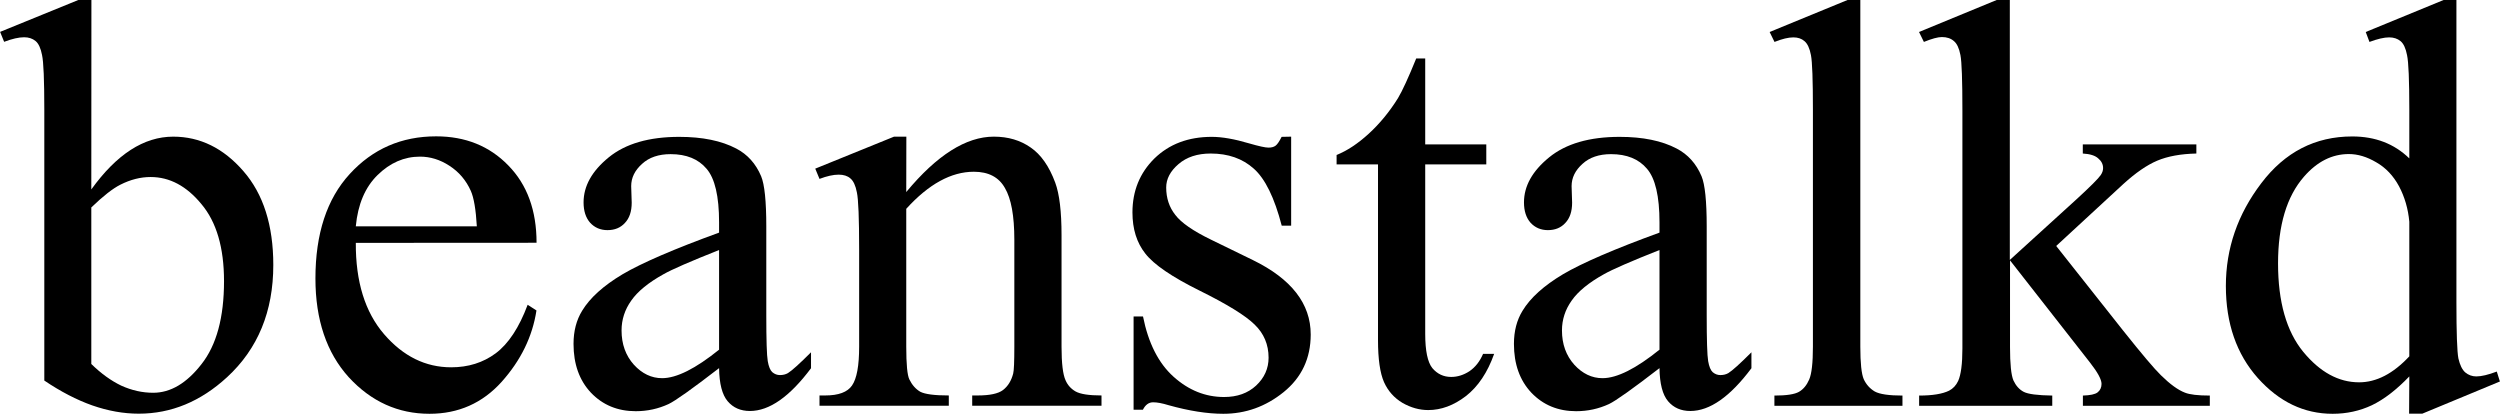 <?xml version="1.0" encoding="UTF-8" standalone="no"?>
<!-- Created with Inkscape (http://www.inkscape.org/) -->

<svg
   xmlns:dc="http://purl.org/dc/elements/1.1/"
   xmlns:cc="http://creativecommons.org/ns#"
   xmlns:rdf="http://www.w3.org/1999/02/22-rdf-syntax-ns#"
   xmlns:svg="http://www.w3.org/2000/svg"
   xmlns="http://www.w3.org/2000/svg"
   xmlns:sodipodi="http://sodipodi.sourceforge.net/DTD/sodipodi-0.dtd"
   xmlns:inkscape="http://www.inkscape.org/namespaces/inkscape"
   width="24.149mm"
   height="3.996mm"
   viewBox="0 0 24.149 3.996"
   version="1.1"
   id="svg8"
   inkscape:version="0.92.4 (5da689c313, 2019-01-14)"
   sodipodi:docname="beanstalkd.svg">
  <defs
     id="defs2" />
  <sodipodi:namedview
     id="base"
     pagecolor="#ffffff"
     bordercolor="#666666"
     borderopacity="1.0"
     inkscape:pageopacity="0.0"
     inkscape:pageshadow="2"
     inkscape:zoom="3.959798"
     inkscape:cx="43.971005"
     inkscape:cy="-30.84196"
     inkscape:document-units="mm"
     inkscape:current-layer="layer1"
     showgrid="false"
     inkscape:window-width="1920"
     inkscape:window-height="986"
     inkscape:window-x="-11"
     inkscape:window-y="-11"
     inkscape:window-maximized="1" />
  <g
     inkscape:label="Layer 1"
     inkscape:groupmode="layer"
     id="layer1"
     transform="translate(-14.349,-16.402)">
    <g
       aria-label="beanstalkd"
       style="font-style:normal;font-variant:normal;font-weight:normal;font-stretch:normal;font-size:5.644px;line-height:1.25;font-family:'Times New Roman';-inkscape-font-specification:'Times New Roman, ';letter-spacing:0px;word-spacing:0px;fill:#000000;fill-opacity:1;stroke:none;stroke-width:0.265"
       id="text817">
      <path
         d="m 15.231,18.232 q 0.367,-0.51 0.791,-0.51 0.389,0 0.678,0.333 0.289,0.331 0.289,0.907 0,0.672 -0.446,1.083 -0.383,0.353 -0.854,0.353 -0.22,0 -0.449,-0.08 -0.226,-0.08 -0.463,-0.24 v -2.616 q 0,-0.43 -0.022,-0.529 -0.019,-0.099 -0.063,-0.135 -0.044,-0.036 -0.11,-0.036 -0.077,0 -0.193,0.044 l -0.039,-0.096 0.758,-0.309 h 0.124 z m 0,0.176 v 1.51 q 0.141,0.138 0.289,0.209 0.152,0.069 0.309,0.069 0.251,0 0.466,-0.276 0.218,-0.276 0.218,-0.802 0,-0.485 -0.218,-0.744 -0.215,-0.262 -0.491,-0.262 -0.146,0 -0.292,0.074 -0.11,0.055 -0.281,0.22 z"
         style="stroke-width:0.265"
         id="path819"
         inkscape:connector-curvature="0" />
      <path
         d="m 17.786,18.748 q -0.003,0.562 0.273,0.882 0.276,0.32 0.648,0.32 0.248,0 0.43,-0.135 0.185,-0.138 0.309,-0.469 l 0.085,0.055 q -0.058,0.378 -0.336,0.689 -0.278,0.309 -0.697,0.309 -0.455,0 -0.78,-0.353 -0.322,-0.356 -0.322,-0.954 0,-0.648 0.331,-1.009 0.333,-0.364 0.835,-0.364 0.424,0 0.697,0.281 0.273,0.278 0.273,0.747 z m 0,-0.16 h 1.169 q -0.014,-0.243 -0.058,-0.342 -0.069,-0.154 -0.207,-0.243 -0.135,-0.088 -0.284,-0.088 -0.229,0 -0.411,0.179 -0.179,0.176 -0.209,0.493 z"
         style="stroke-width:0.265"
         id="path821"
         inkscape:connector-curvature="0" />
      <path
         d="m 21.295,19.958 q -0.389,0.3 -0.488,0.347 -0.149,0.069 -0.317,0.069 -0.262,0 -0.433,-0.179 -0.168,-0.179 -0.168,-0.471 0,-0.185 0.083,-0.32 0.113,-0.187 0.391,-0.353 0.281,-0.165 0.932,-0.402 v -0.099 q 0,-0.378 -0.121,-0.518 -0.119,-0.141 -0.347,-0.141 -0.174,0 -0.276,0.094 -0.105,0.094 -0.105,0.215 l 0.005,0.16 q 0,0.127 -0.066,0.196 -0.063,0.069 -0.168,0.069 -0.102,0 -0.168,-0.072 -0.063,-0.072 -0.063,-0.196 0,-0.237 0.243,-0.435 0.243,-0.198 0.681,-0.198 0.336,0 0.551,0.113 0.163,0.085 0.24,0.267 0.05,0.119 0.05,0.485 v 0.857 q 0,0.361 0.014,0.444 0.014,0.08 0.044,0.107 0.033,0.028 0.074,0.028 0.044,0 0.077,-0.019 0.058,-0.036 0.223,-0.201 v 0.154 q -0.309,0.413 -0.59,0.413 -0.135,0 -0.215,-0.094 -0.08,-0.094 -0.083,-0.32 z m 0,-0.179 v -0.962 q -0.416,0.165 -0.537,0.234 -0.218,0.121 -0.311,0.254 -0.094,0.132 -0.094,0.289 0,0.198 0.119,0.331 0.119,0.13 0.273,0.13 0.209,0 0.551,-0.276 z"
         style="stroke-width:0.265"
         id="path823"
         inkscape:connector-curvature="0" />
      <path
         d="m 23.103,18.257 q 0.444,-0.535 0.846,-0.535 0.207,0 0.356,0.105 0.149,0.102 0.237,0.339 0.061,0.165 0.061,0.507 v 1.078 q 0,0.24 0.039,0.325 0.03,0.069 0.096,0.107 0.069,0.039 0.251,0.039 v 0.099 h -1.249 v -0.099 h 0.052 q 0.176,0 0.245,-0.052 0.072,-0.055 0.099,-0.16 0.011,-0.041 0.011,-0.259 v -1.034 q 0,-0.345 -0.091,-0.499 -0.088,-0.157 -0.3,-0.157 -0.328,0 -0.653,0.358 v 1.331 q 0,0.256 0.03,0.317 0.039,0.08 0.105,0.119 0.069,0.036 0.276,0.036 v 0.099 H 22.265 v -0.099 h 0.055 q 0.193,0 0.259,-0.096 0.069,-0.099 0.069,-0.375 v -0.937 q 0,-0.455 -0.022,-0.554 -0.019,-0.099 -0.063,-0.135 -0.041,-0.036 -0.113,-0.036 -0.077,0 -0.185,0.041 l -0.041,-0.099 0.761,-0.309 h 0.119 z"
         style="stroke-width:0.265"
         id="path825"
         inkscape:connector-curvature="0" />
      <path
         d="m 26.821,17.722 v 0.86 h -0.091 q -0.105,-0.405 -0.27,-0.551 -0.163,-0.146 -0.416,-0.146 -0.193,0 -0.311,0.102 -0.119,0.102 -0.119,0.226 0,0.154 0.088,0.265 0.085,0.113 0.347,0.24 l 0.402,0.196 q 0.559,0.273 0.559,0.719 0,0.345 -0.262,0.557 -0.259,0.209 -0.582,0.209 -0.232,0 -0.529,-0.083 -0.091,-0.028 -0.149,-0.028 -0.063,0 -0.099,0.072 H 25.299 v -0.901 h 0.091 q 0.077,0.386 0.295,0.582 0.218,0.196 0.488,0.196 0.19,0 0.309,-0.11 0.121,-0.113 0.121,-0.27 0,-0.19 -0.135,-0.32 -0.132,-0.13 -0.532,-0.328 -0.4,-0.198 -0.524,-0.358 -0.124,-0.157 -0.124,-0.397 0,-0.311 0.212,-0.521 0.215,-0.209 0.554,-0.209 0.149,0 0.361,0.063 0.141,0.041 0.187,0.041 0.044,0 0.069,-0.019 0.025,-0.019 0.058,-0.085 z"
         style="stroke-width:0.265"
         id="path827"
         inkscape:connector-curvature="0" />
      <path
         d="m 28.116,16.967 v 0.83 h 0.59 v 0.193 h -0.59 v 1.637 q 0,0.245 0.069,0.331 0.072,0.085 0.182,0.085 0.091,0 0.176,-0.055 0.085,-0.058 0.132,-0.168 h 0.107 q -0.096,0.27 -0.273,0.408 -0.176,0.135 -0.364,0.135 -0.127,0 -0.248,-0.069 -0.121,-0.072 -0.179,-0.201 -0.058,-0.132 -0.058,-0.405 v -1.698 h -0.4 v -0.091 q 0.152,-0.061 0.309,-0.204 0.16,-0.146 0.284,-0.345 0.063,-0.105 0.176,-0.383 z"
         style="stroke-width:0.265"
         id="path829"
         inkscape:connector-curvature="0" />
      <path
         d="m 30.379,19.958 q -0.389,0.3 -0.488,0.347 -0.149,0.069 -0.317,0.069 -0.262,0 -0.433,-0.179 -0.168,-0.179 -0.168,-0.471 0,-0.185 0.083,-0.32 0.113,-0.187 0.391,-0.353 0.281,-0.165 0.932,-0.402 v -0.099 q 0,-0.378 -0.121,-0.518 -0.119,-0.141 -0.347,-0.141 -0.174,0 -0.276,0.094 -0.105,0.094 -0.105,0.215 l 0.005,0.16 q 0,0.127 -0.066,0.196 -0.063,0.069 -0.168,0.069 -0.102,0 -0.168,-0.072 -0.063,-0.072 -0.063,-0.196 0,-0.237 0.243,-0.435 0.243,-0.198 0.681,-0.198 0.336,0 0.551,0.113 0.163,0.085 0.24,0.267 0.05,0.119 0.05,0.485 v 0.857 q 0,0.361 0.014,0.444 0.014,0.08 0.044,0.107 0.033,0.028 0.074,0.028 0.044,0 0.077,-0.019 0.058,-0.036 0.223,-0.201 v 0.154 q -0.309,0.413 -0.59,0.413 -0.135,0 -0.215,-0.094 -0.08,-0.094 -0.083,-0.32 z m 0,-0.179 v -0.962 q -0.416,0.165 -0.537,0.234 -0.218,0.121 -0.311,0.254 -0.094,0.132 -0.094,0.289 0,0.198 0.119,0.331 0.119,0.13 0.273,0.13 0.209,0 0.551,-0.276 z"
         style="stroke-width:0.265"
         id="path831"
         inkscape:connector-curvature="0" />
      <path
         d="m 32.319,16.402 v 3.349 q 0,0.237 0.033,0.314 0.036,0.077 0.107,0.119 0.072,0.039 0.267,0.039 v 0.099 h -1.237 v -0.099 q 0.174,0 0.237,-0.036 0.063,-0.036 0.099,-0.119 0.036,-0.083 0.036,-0.317 v -2.293 q 0,-0.427 -0.019,-0.524 -0.019,-0.099 -0.063,-0.135 -0.041,-0.036 -0.107,-0.036 -0.072,0 -0.182,0.044 l -0.047,-0.096 0.752,-0.309 z"
         style="stroke-width:0.265"
         id="path833"
         inkscape:connector-curvature="0" />
      <path
         d="m 33.763,16.402 v 2.511 l 0.642,-0.584 q 0.204,-0.187 0.237,-0.237 0.022,-0.033 0.022,-0.066 0,-0.055 -0.047,-0.094 -0.044,-0.041 -0.149,-0.047 v -0.088 h 1.097 v 0.088 q -0.226,0.005 -0.378,0.069 -0.149,0.063 -0.328,0.226 l -0.648,0.598 0.648,0.819 q 0.27,0.339 0.364,0.43 0.132,0.13 0.232,0.168 0.069,0.028 0.24,0.028 v 0.099 h -1.226 v -0.099 q 0.105,-0.003 0.141,-0.03 0.039,-0.03 0.039,-0.083 0,-0.063 -0.11,-0.204 l -0.774,-0.989 v 0.838 q 0,0.245 0.033,0.322 0.036,0.077 0.099,0.11 0.063,0.033 0.276,0.036 v 0.099 H 32.887 v -0.099 q 0.193,0 0.289,-0.047 0.058,-0.03 0.088,-0.094 0.041,-0.091 0.041,-0.314 v -2.299 q 0,-0.438 -0.019,-0.535 -0.019,-0.099 -0.063,-0.135 -0.044,-0.039 -0.116,-0.039 -0.058,0 -0.174,0.047 l -0.047,-0.096 0.75,-0.309 z"
         style="stroke-width:0.265"
         id="path835"
         inkscape:connector-curvature="0" />
      <path
         d="m 37.622,20.038 q -0.185,0.193 -0.361,0.278 -0.176,0.083 -0.38,0.083 -0.413,0 -0.722,-0.345 -0.309,-0.347 -0.309,-0.89 0,-0.543 0.342,-0.992 0.342,-0.452 0.879,-0.452 0.333,0 0.551,0.212 v -0.466 q 0,-0.433 -0.022,-0.532 -0.019,-0.099 -0.063,-0.135 -0.044,-0.036 -0.11,-0.036 -0.072,0 -0.19,0.044 l -0.036,-0.096 0.752,-0.309 h 0.124 v 2.919 q 0,0.444 0.019,0.543 0.022,0.096 0.066,0.135 0.047,0.039 0.107,0.039 0.074,0 0.198,-0.047 l 0.03,0.096 -0.75,0.311 h -0.127 z m 0,-0.193 v -1.301 q -0.017,-0.187 -0.099,-0.342 -0.083,-0.154 -0.22,-0.232 -0.135,-0.08 -0.265,-0.08 -0.243,0 -0.433,0.218 -0.251,0.287 -0.251,0.838 0,0.557 0.243,0.854 0.243,0.295 0.54,0.295 0.251,0 0.485,-0.251 z"
         style="stroke-width:0.265"
         id="path837"
         inkscape:connector-curvature="0" />
    </g>
  </g>
</svg>
